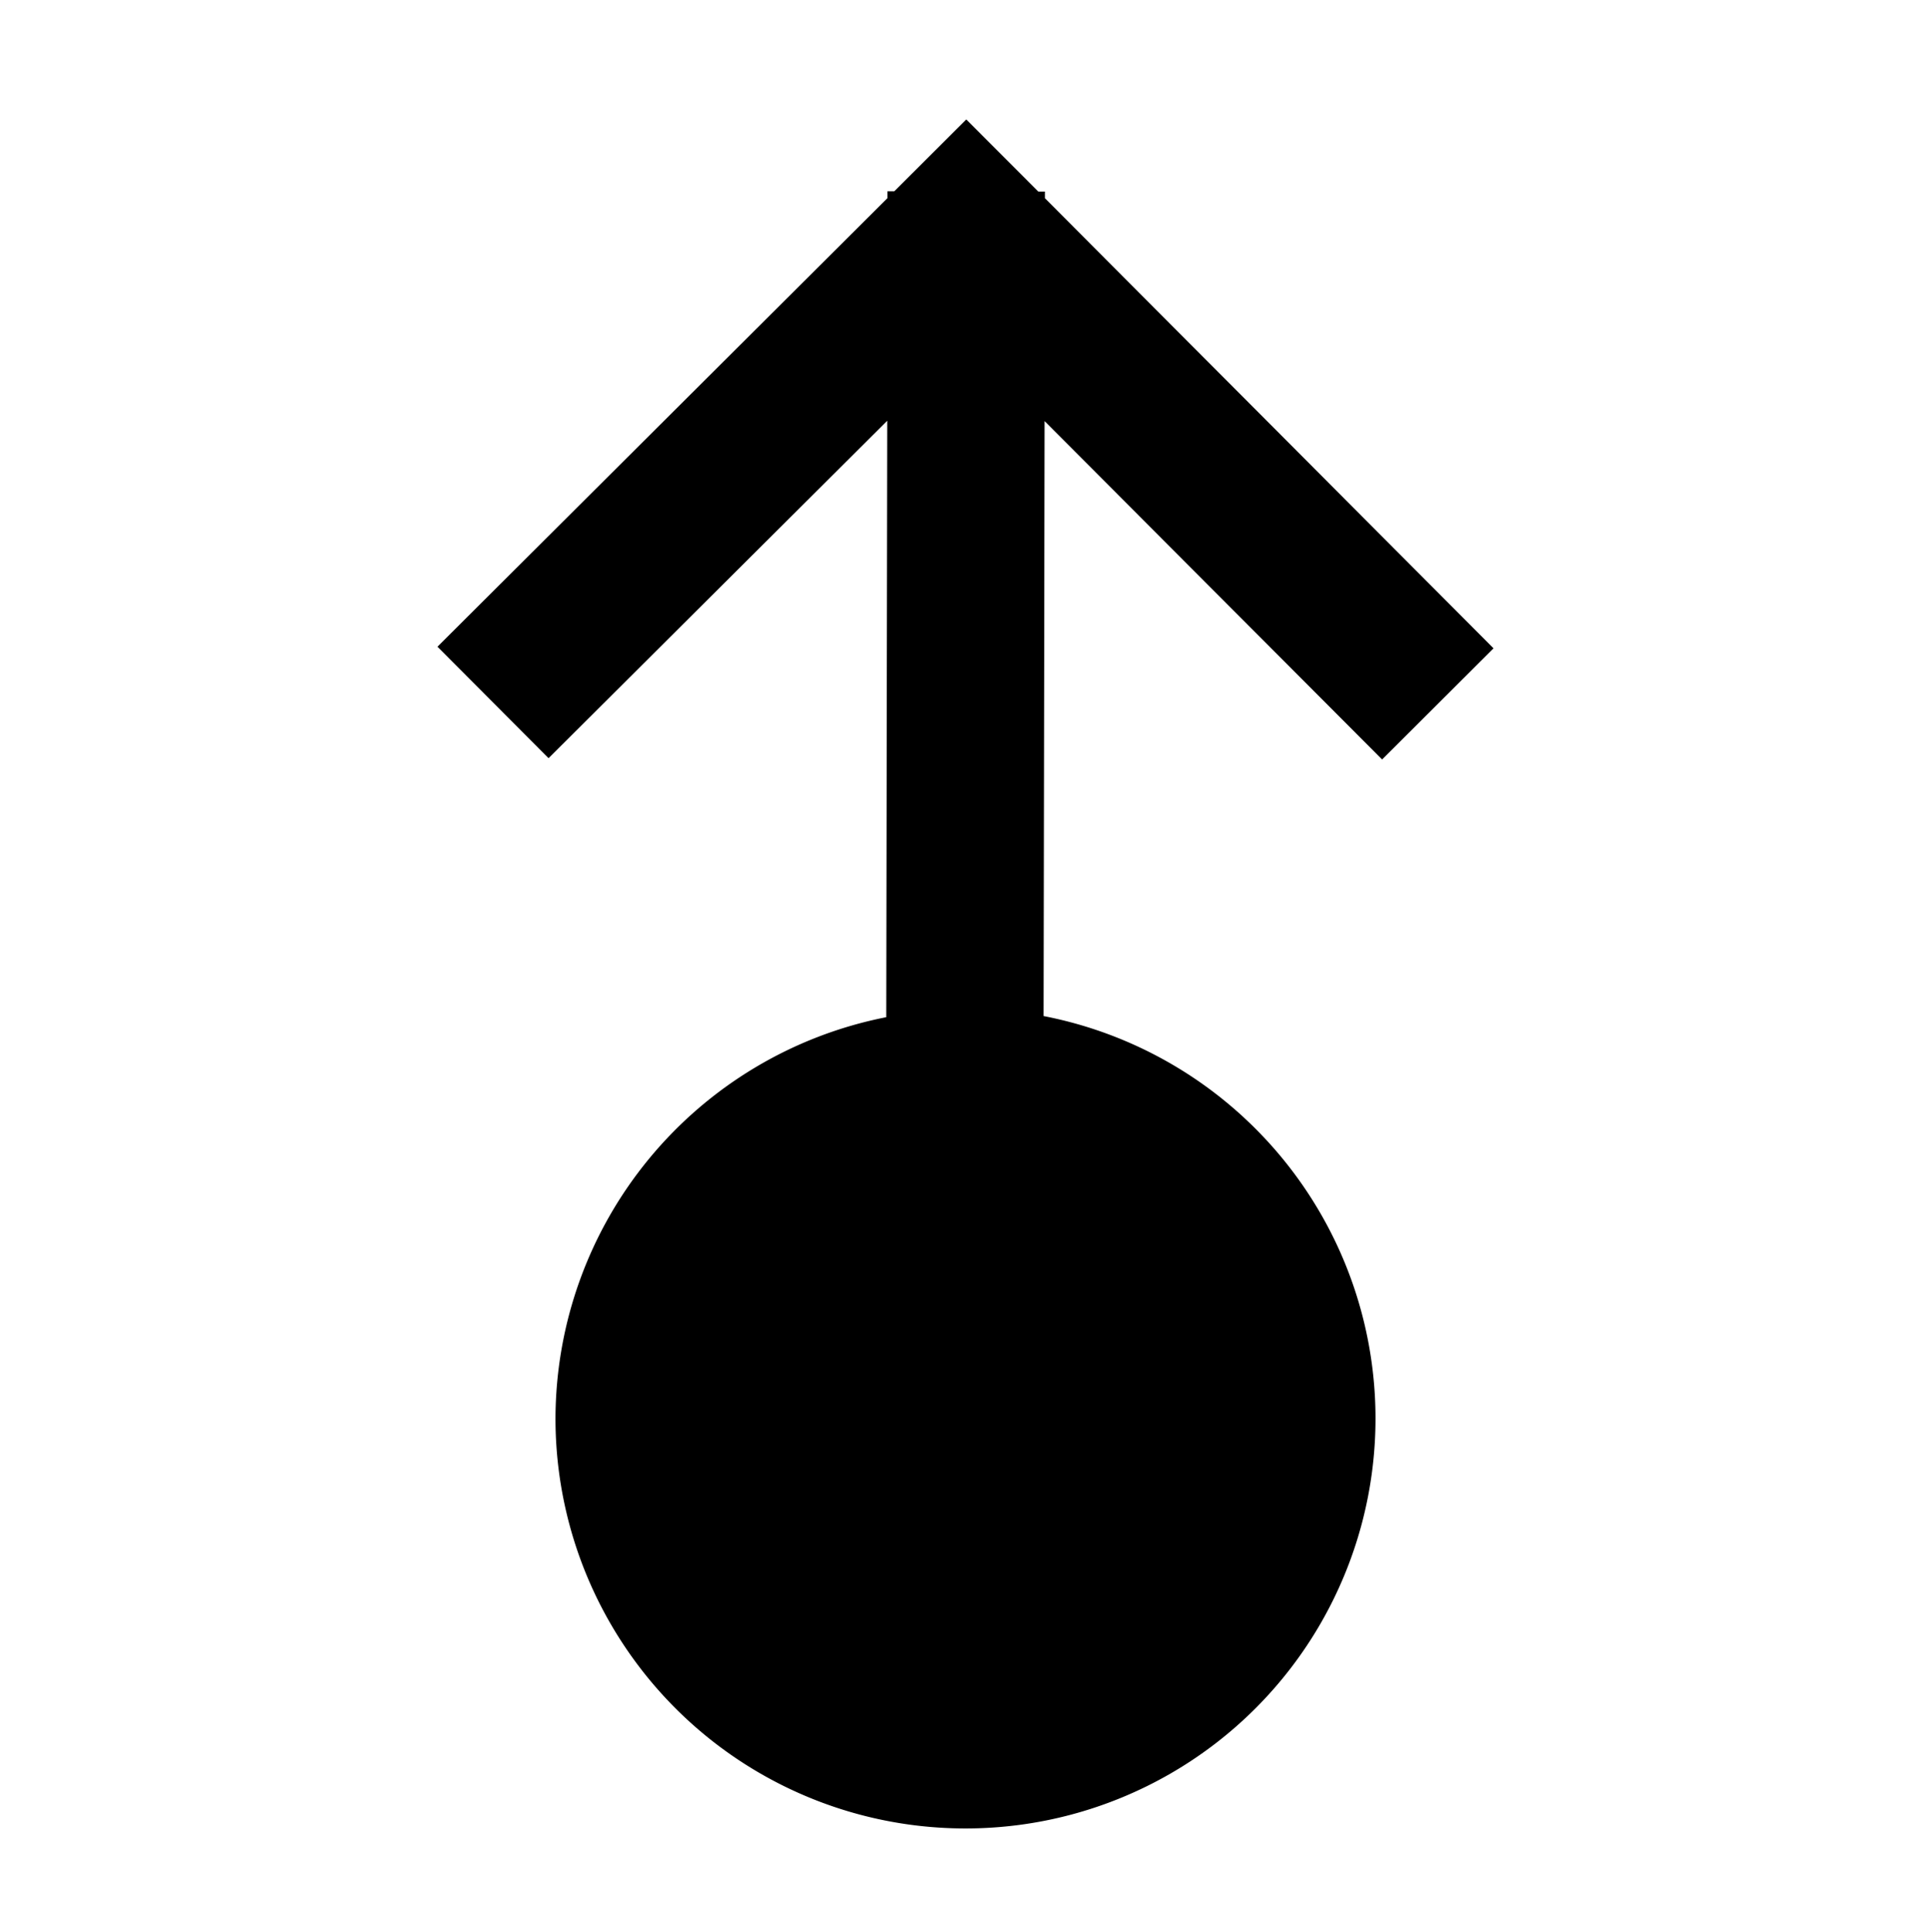 <svg version="1.1" viewBox="0 0 24 24.005" xmlns="http://www.w3.org/2000/svg">
 <path d="m12.01 1.484-0.895 0.893h-0.086v0.086l-5.592 5.574 1.381 1.385 4.209-4.193c-0.004 2.471-0.008 4.941-0.012 7.412a5.095 5.095 0 0 0-4.111 4.986 5.095 5.095 0 0 0 5.096 5.096 5.095 5.095 0 0 0 5.096-5.096 5.095 5.095 0 0 0-4.125-5c0.004-2.465 0.008-4.93 0.012-7.394l4.195 4.205 1.385-1.381-5.576-5.594v-0.082h-0.082l-0.895-0.896z"/>
</svg>
